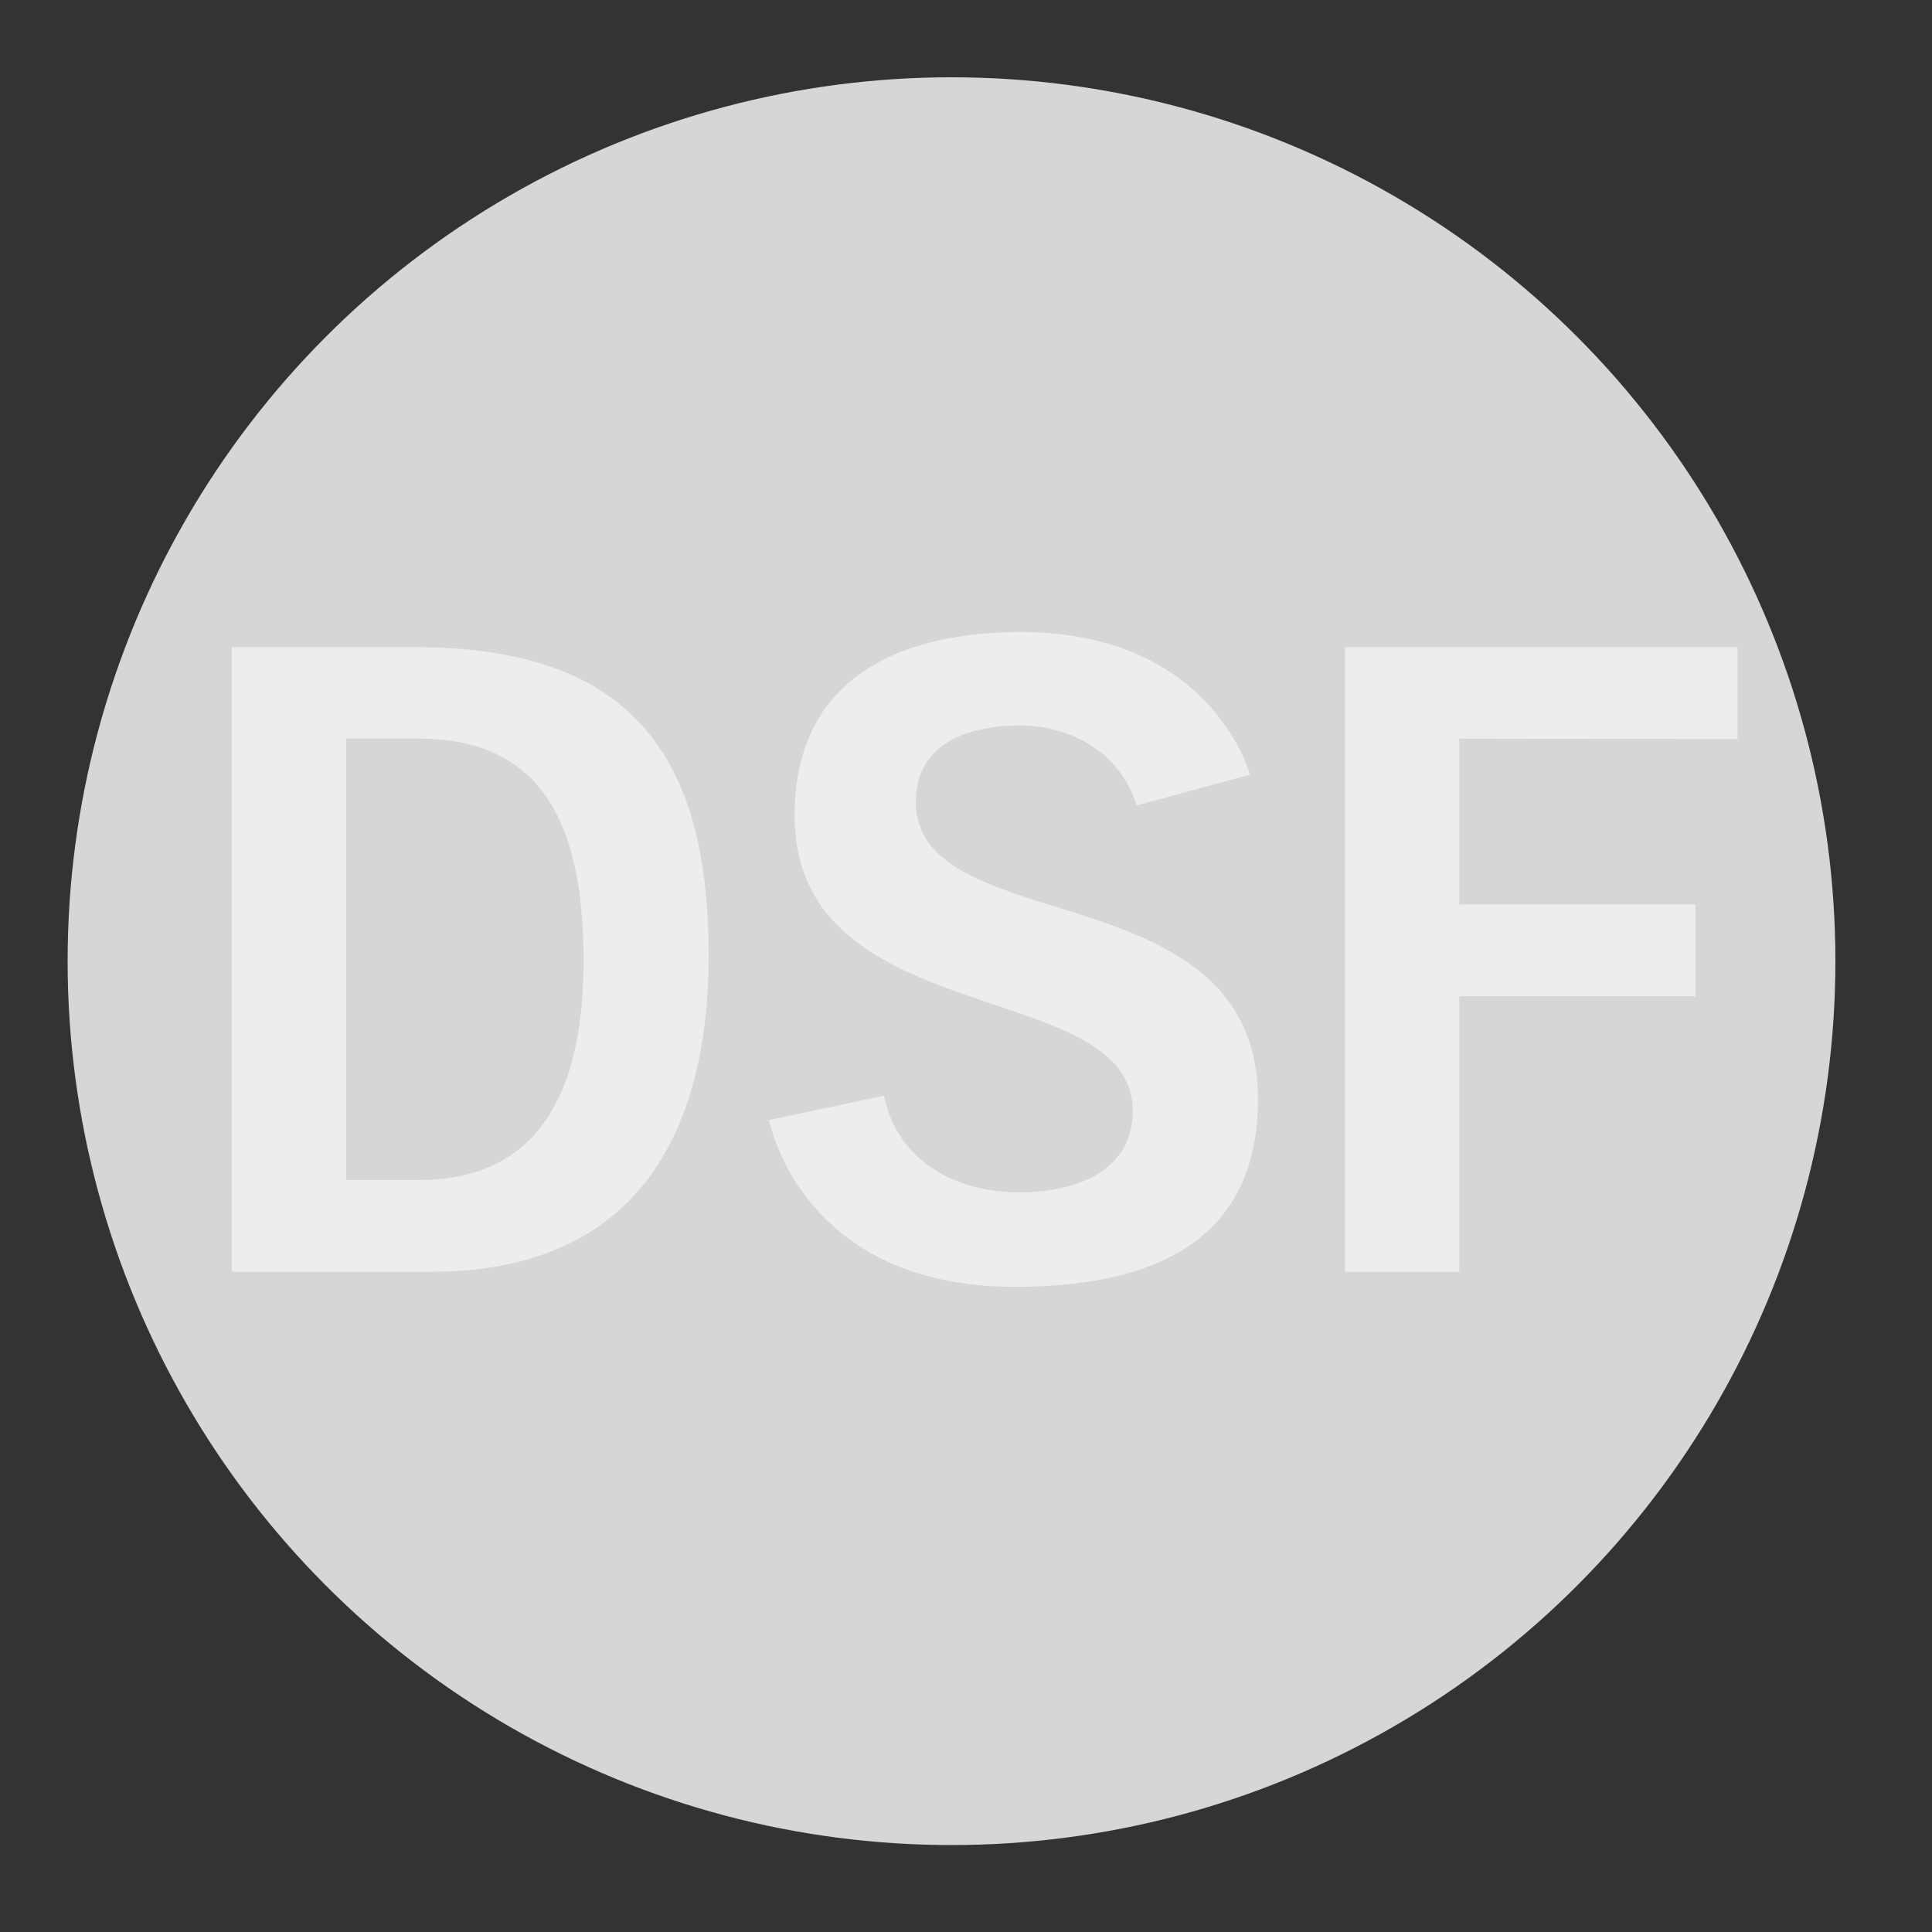 <svg xmlns="http://www.w3.org/2000/svg" viewBox="0 0 200 200"><rect x="0" y="0" width="200" height="200" fill="#333333" stroke="none"/><defs><style>.a{fill:#d6d6d6;}.b{fill:#ededed;}</style></defs><title>CircleIcons</title><circle class="a" cx="98.5" cy="99.5" r="91.5"/><path class="b" d="M44.67,131.65H24V67H43c21.82,0,30.36,10.67,30.36,31.82C73.38,117.88,65.42,131.65,44.67,131.65ZM43.41,76.46H35.84v45.69h7.57c13.67,0,17-11.16,17-22.7C60.38,87.62,57.57,76.46,43.41,76.46Z"/><path class="b" d="M105,133.21c-9.31,0-17.85-3.11-22.89-11.26a22.9,22.9,0,0,1-2.52-6l11.93-2.52c1.35,6.79,7.47,10,14,10,5.44,0,11.74-1.94,11.74-8.44,0-14-35-8-35-30.56,0-14.25,10.87-19,23.48-19,8.44,0,16.39,2.81,21.24,9.9a19,19,0,0,1,2.43,4.85l-11.74,3.2C116,78,111,75.1,105.58,75.1c-5.14,0-10.77,1.75-10.77,7.86,0,14.55,35.41,7,35.41,30.84C130.22,129.23,118.29,133.21,105,133.21Z"/><path class="b" d="M151.07,76.46V93.63h24.45v9.5H151.07v28.52H139.24V67h40.64v9.51Z"/></svg>
